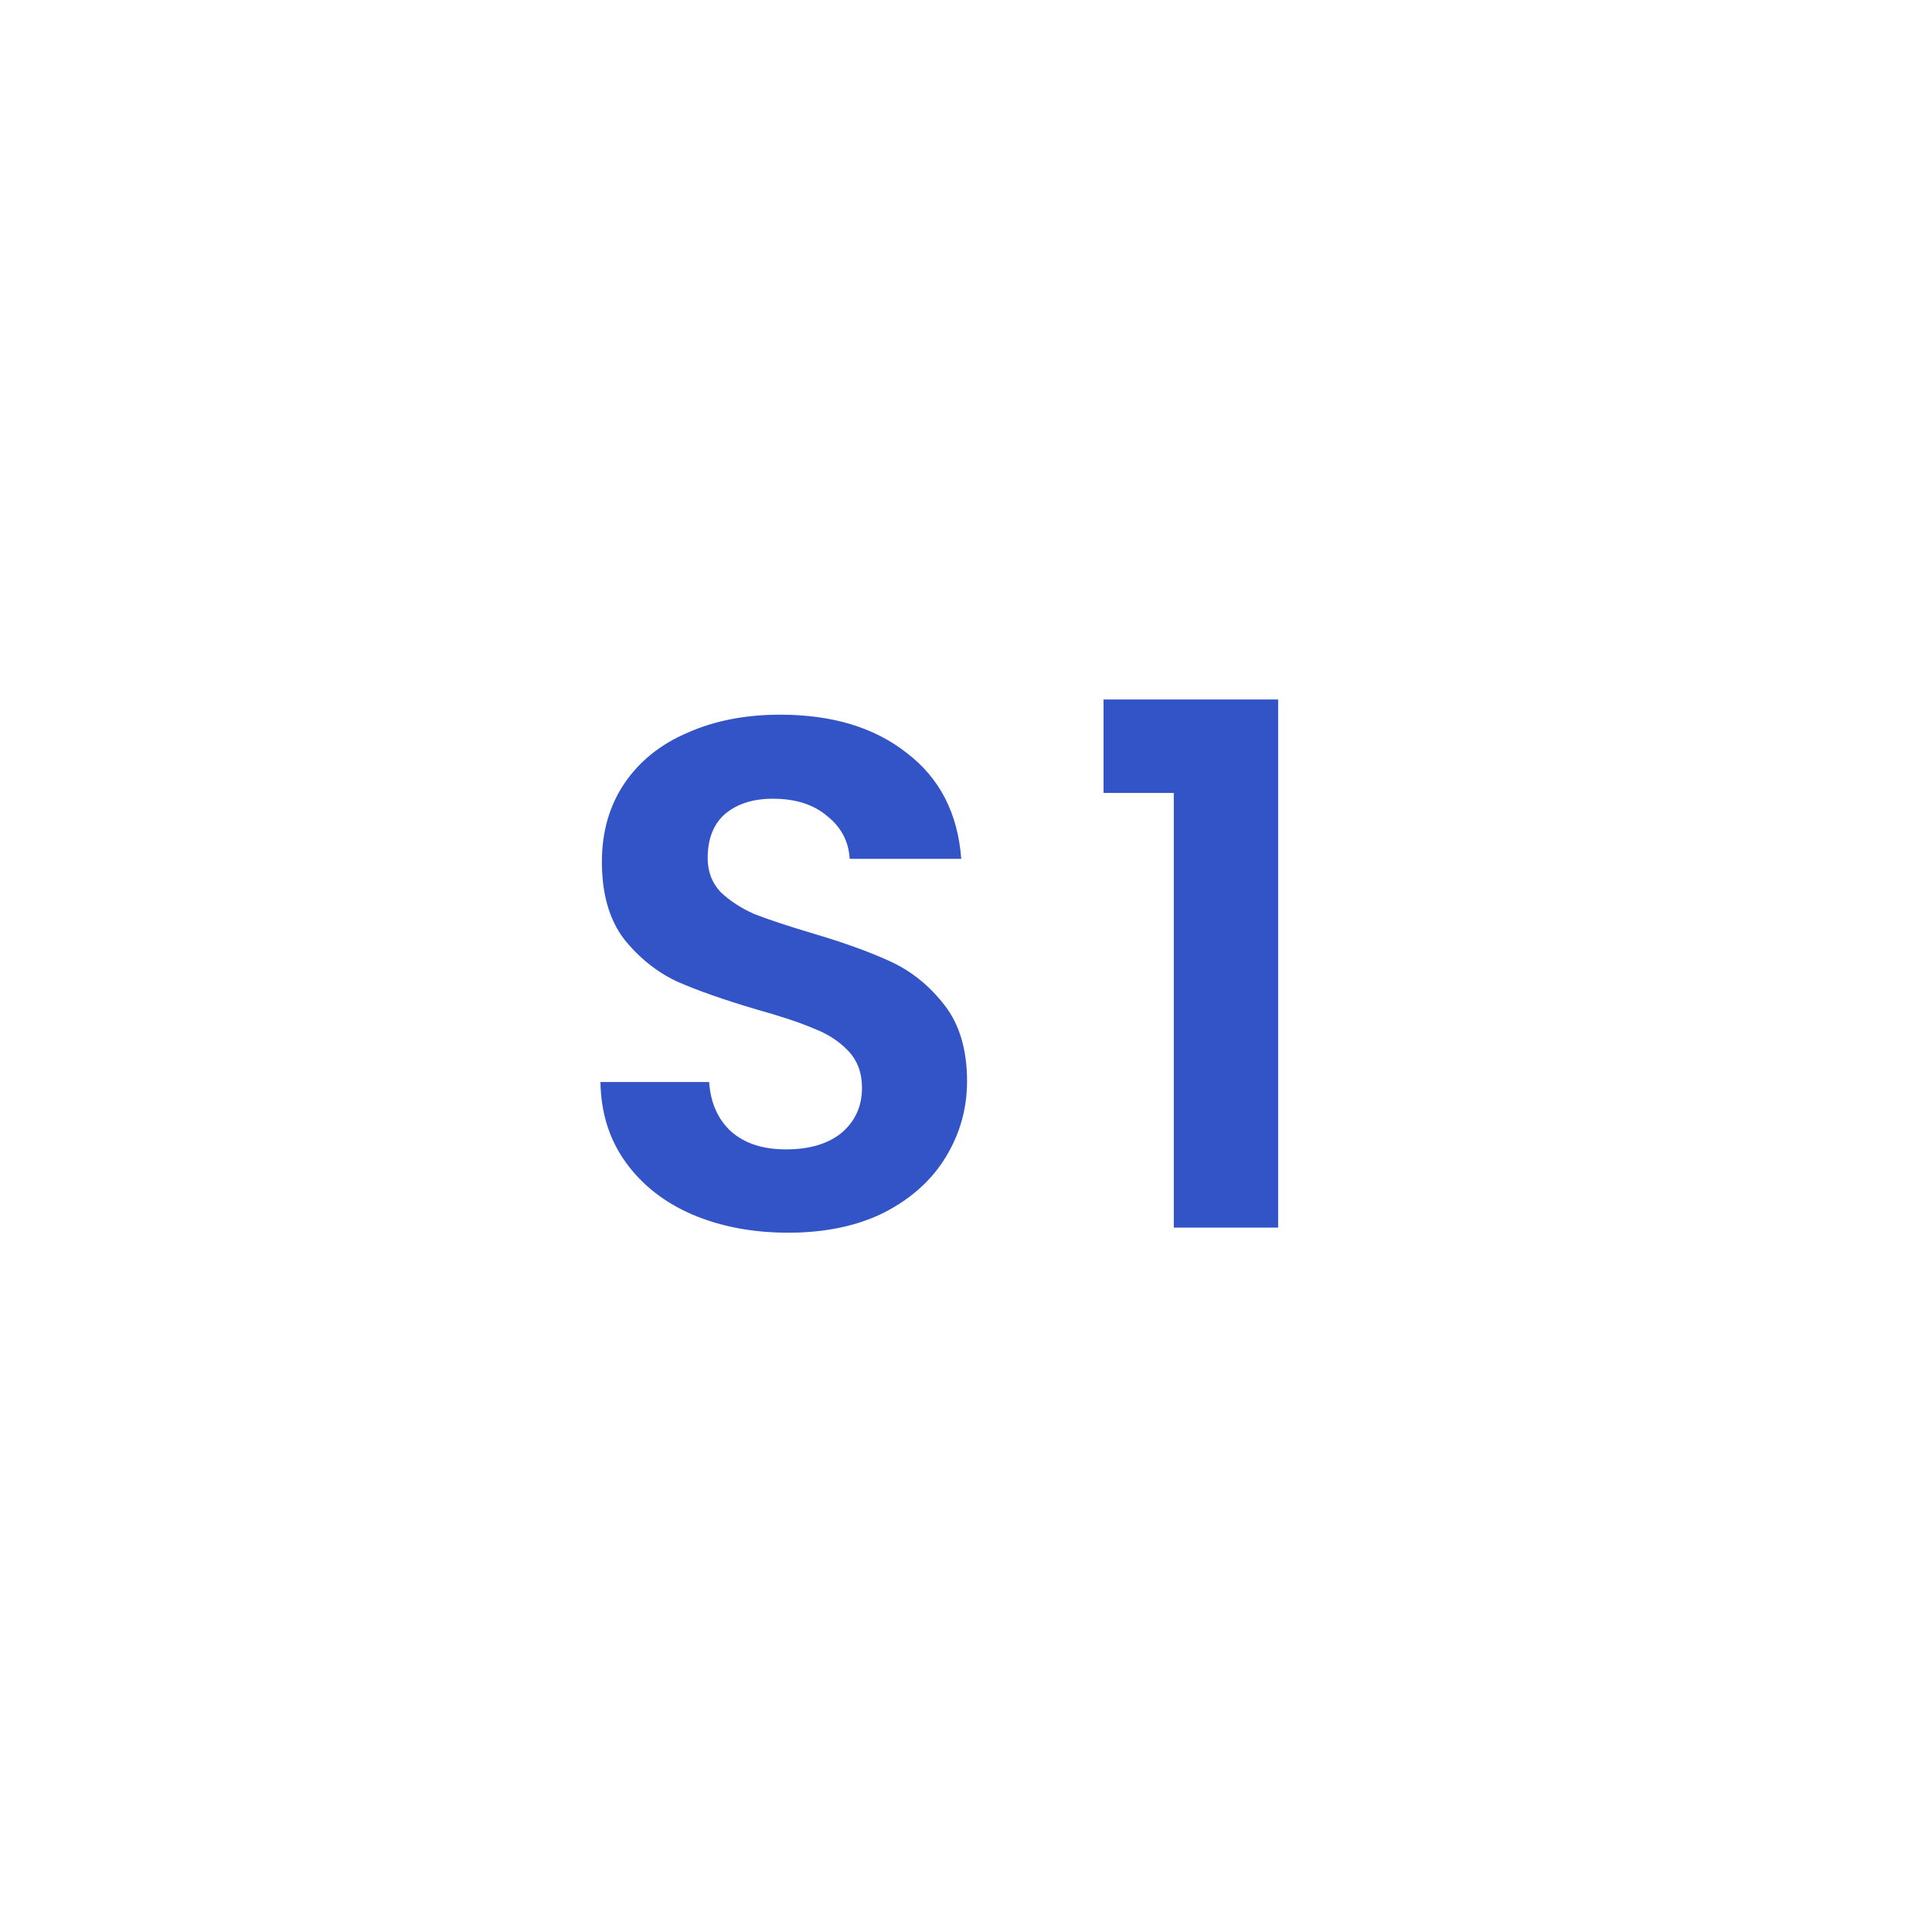<svg  viewBox="0 0 48 48" fill="none" xmlns="http://www.w3.org/2000/svg">
<path d="M19.58 30.626C18.704 30.626 17.912 30.476 17.204 30.176C16.508 29.876 15.956 29.444 15.548 28.88C15.14 28.316 14.93 27.65 14.918 26.882H17.618C17.654 27.398 17.834 27.806 18.158 28.106C18.494 28.406 18.95 28.556 19.526 28.556C20.114 28.556 20.576 28.418 20.912 28.142C21.248 27.854 21.416 27.482 21.416 27.026C21.416 26.654 21.302 26.348 21.074 26.108C20.846 25.868 20.558 25.682 20.21 25.55C19.874 25.406 19.406 25.25 18.806 25.082C17.99 24.842 17.324 24.608 16.808 24.38C16.304 24.14 15.866 23.786 15.494 23.318C15.134 22.838 14.954 22.202 14.954 21.41C14.954 20.666 15.14 20.018 15.512 19.466C15.884 18.914 16.406 18.494 17.078 18.206C17.75 17.906 18.518 17.756 19.382 17.756C20.678 17.756 21.728 18.074 22.532 18.71C23.348 19.334 23.798 20.21 23.882 21.338H21.11C21.086 20.906 20.9 20.552 20.552 20.276C20.216 19.988 19.766 19.844 19.202 19.844C18.71 19.844 18.314 19.97 18.014 20.222C17.726 20.474 17.582 20.84 17.582 21.32C17.582 21.656 17.69 21.938 17.906 22.166C18.134 22.382 18.41 22.562 18.734 22.706C19.07 22.838 19.538 22.994 20.138 23.174C20.954 23.414 21.62 23.654 22.136 23.894C22.652 24.134 23.096 24.494 23.468 24.974C23.84 25.454 24.026 26.084 24.026 26.864C24.026 27.536 23.852 28.16 23.504 28.736C23.156 29.312 22.646 29.774 21.974 30.122C21.302 30.458 20.504 30.626 19.58 30.626ZM27.417 19.7V17.378H31.755V30.5H29.163V19.7H27.417Z" fill="#3254C7"/>
</svg>
